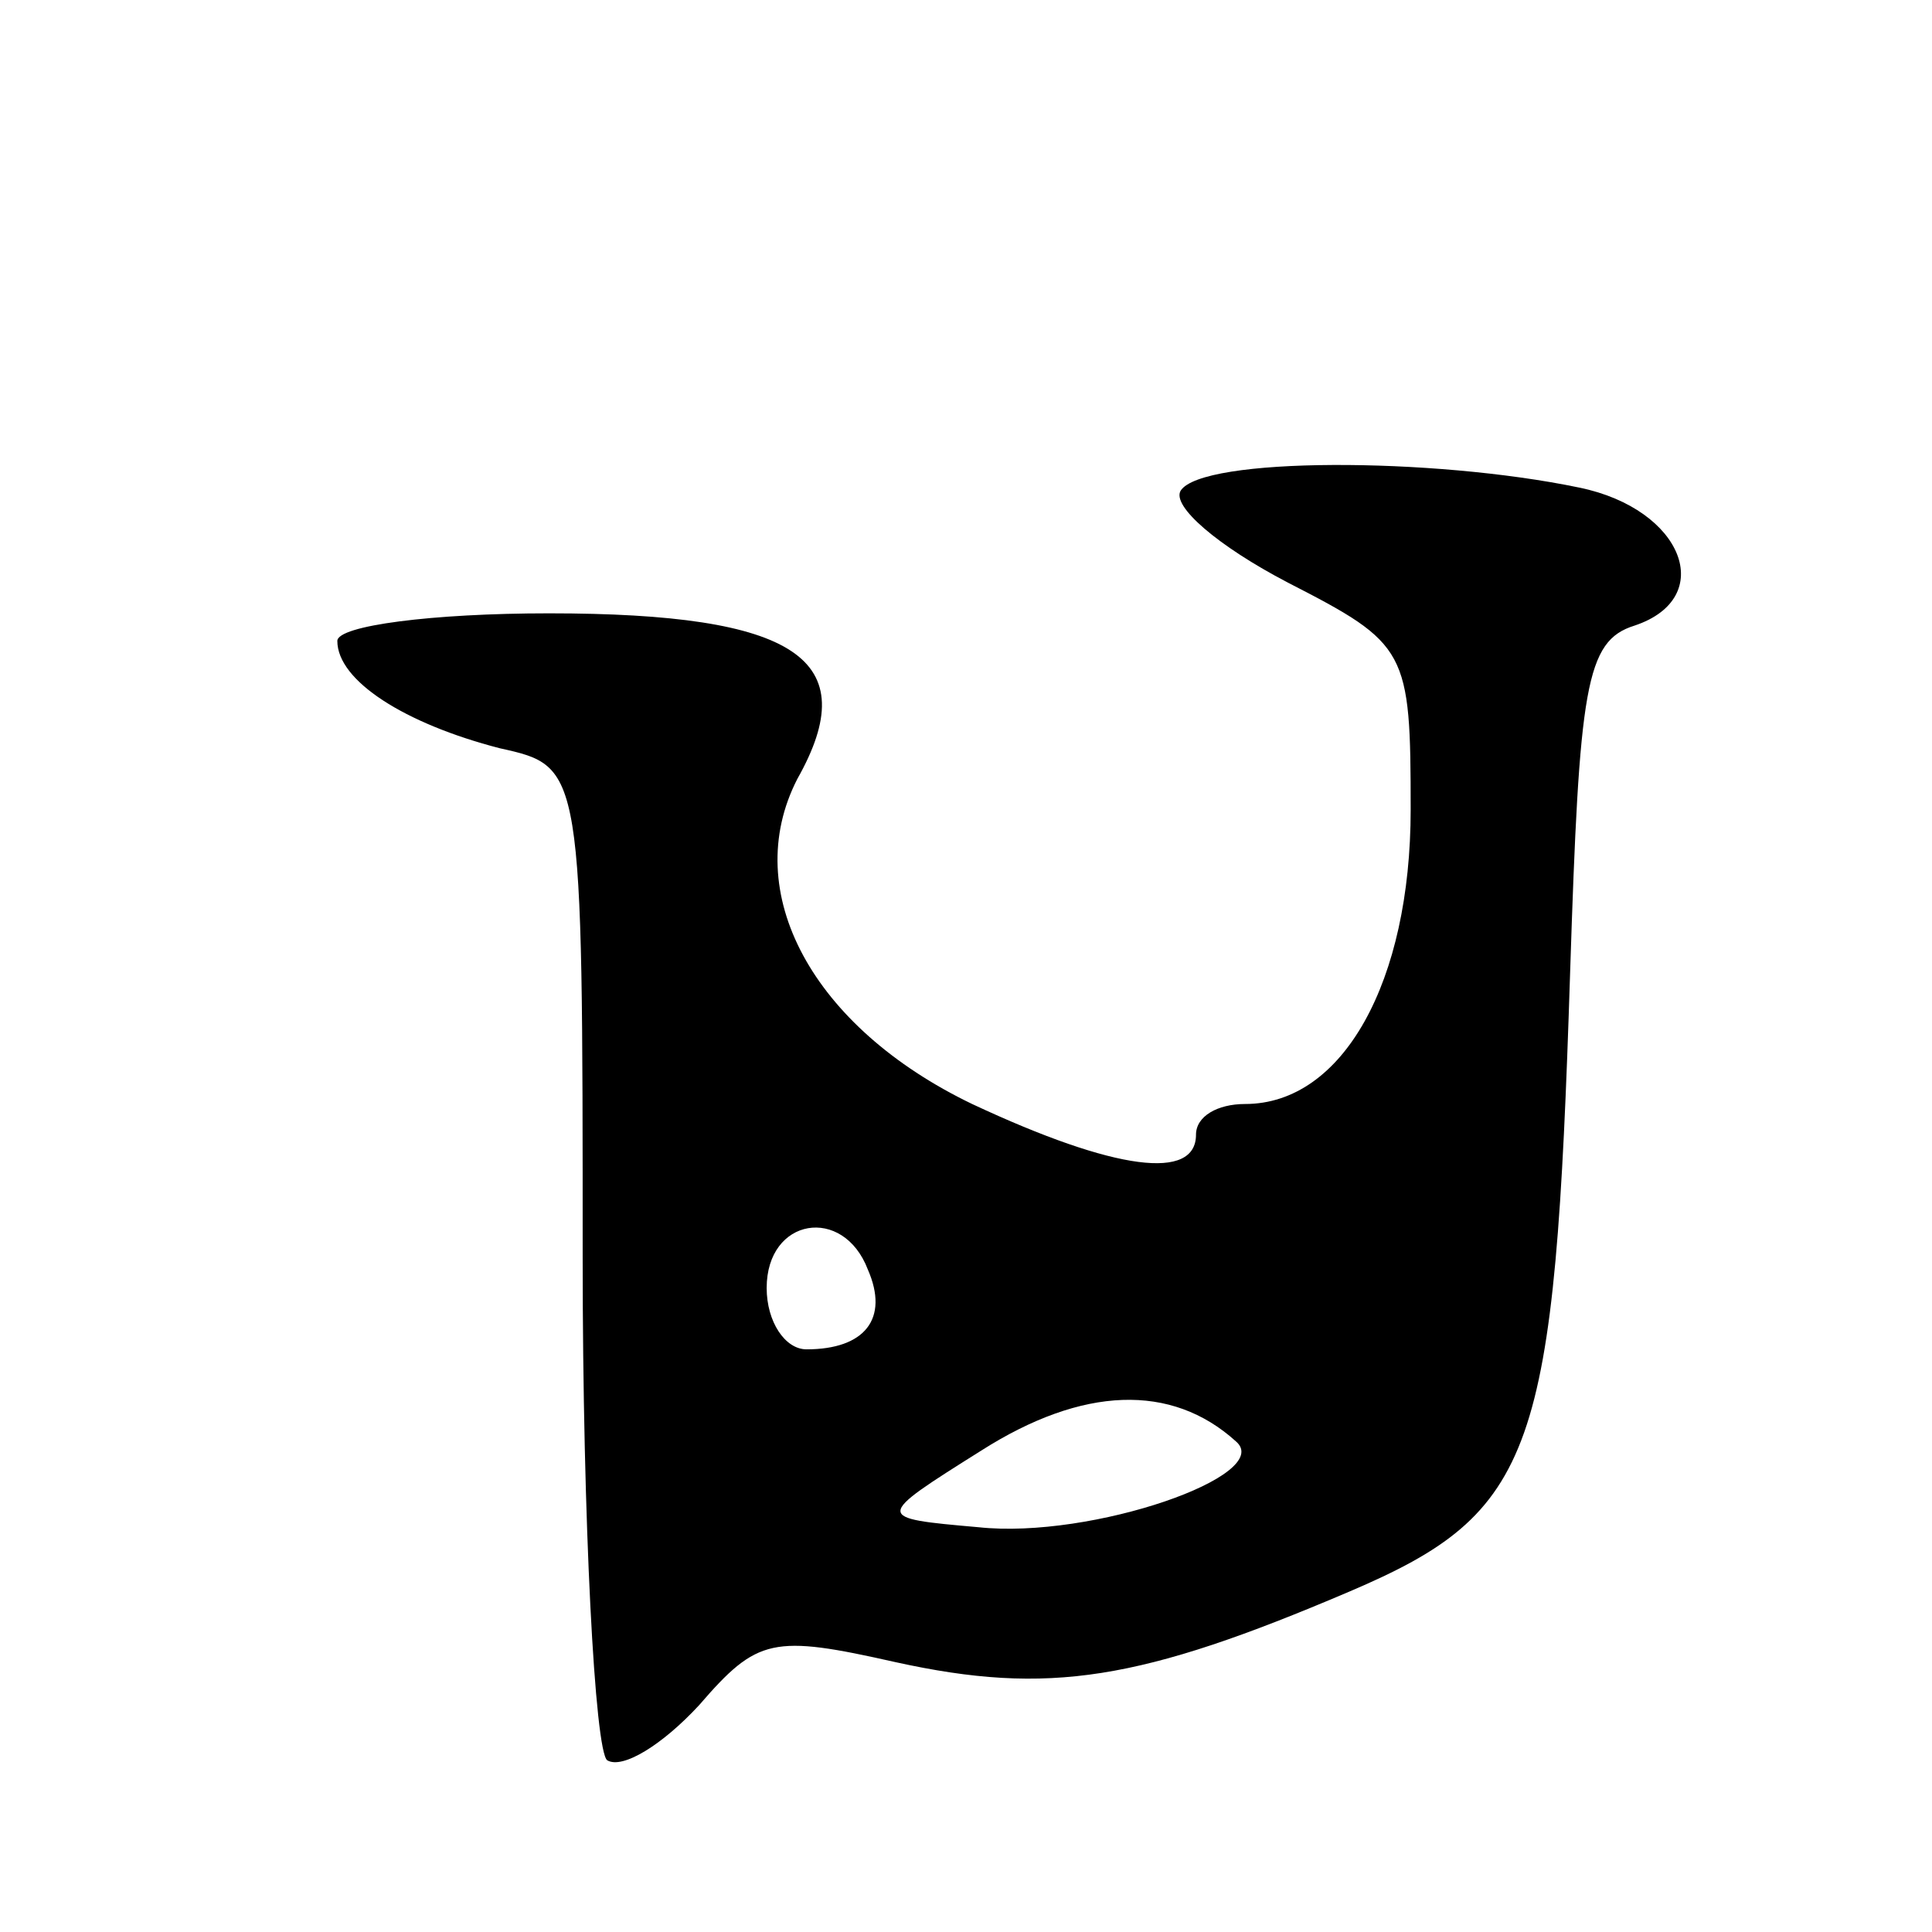 <svg version="1.0" xmlns="http://www.w3.org/2000/svg"
 width="63pt" height="63pt" viewBox="0 0 63 63"
 preserveAspectRatio="xMidYMid meet">
<g transform="translate(0,63) scale(0.1,-0.1)"
fill="#000000" stroke="none">
<path d="M385 470 c-3 -5 12 -18 35 -30 39 -20 40 -22 40 -74 0 -56 -22 -96
-54 -96 -9 0 -16 -4 -16 -10 0 -15 -26 -12 -73 10 -52 25 -76 69 -57 106 22
39 0 54 -81 54 -38 0 -69 -4 -69 -9 0 -13 22 -27 53 -35 27 -6 27 -6 27 -166
0 -87 4 -161 8 -164 5 -3 18 5 30 18 19 22 24 23 64 14 50 -11 80 -6 148 23
61 26 67 45 72 202 3 93 5 108 21 113 27 9 16 38 -18 45 -48 10 -123 10 -130
-1z m-102 -254 c7 -16 -1 -26 -20 -26 -7 0 -13 9 -13 20 0 23 25 27 33 6z
m120 -56 c13 -11 -47 -32 -84 -28 -34 3 -34 3 1 25 33 21 62 22 83 3z"/>
</g>
</svg>
